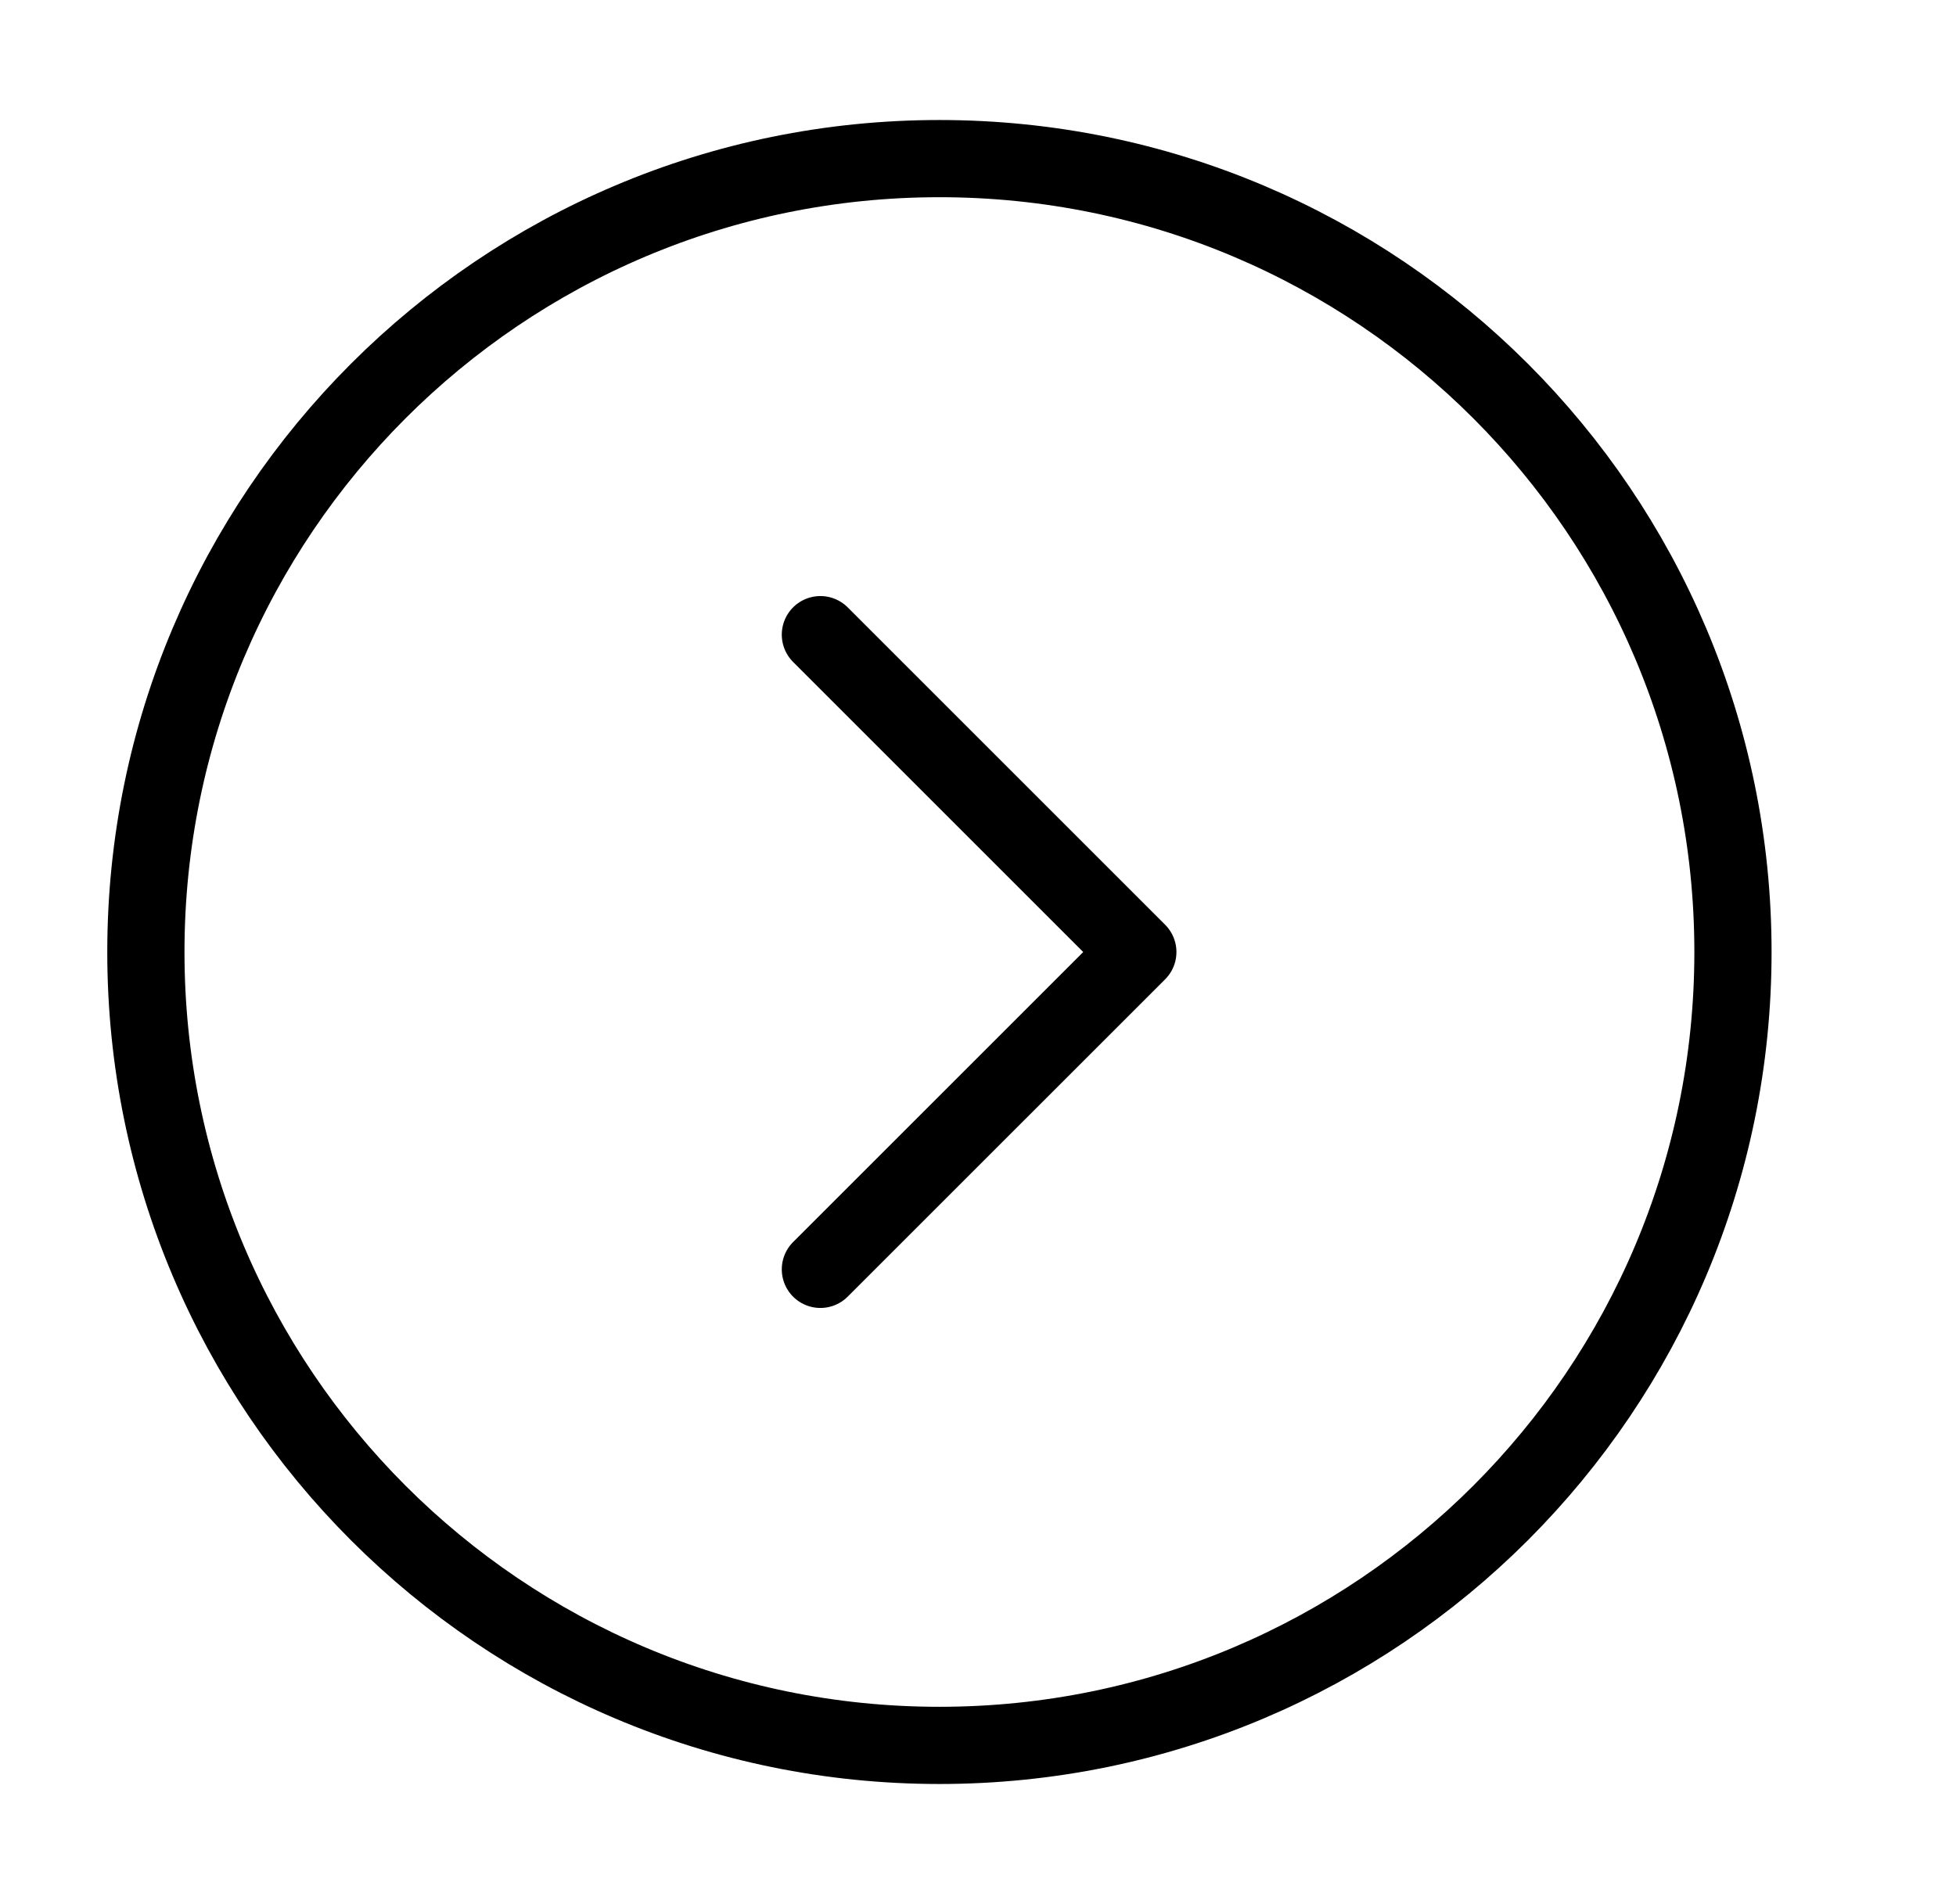 <svg width="38" height="37" viewBox="0 0 38 37" fill="none" xmlns="http://www.w3.org/2000/svg">
<path d="M2.834 18.499C2.834 27.013 9.736 33.915 18.25 33.915C26.765 33.915 33.667 27.013 33.667 18.499C33.667 9.984 26.765 3.082 18.25 3.082C9.736 3.082 2.834 9.984 2.834 18.499Z" stroke="black" stroke-width="1.5"/>
<path d="M15.938 12.332L22.105 18.499L15.938 24.665" stroke="black" stroke-width="1.5" stroke-linecap="round" stroke-linejoin="round"/>
</svg>

